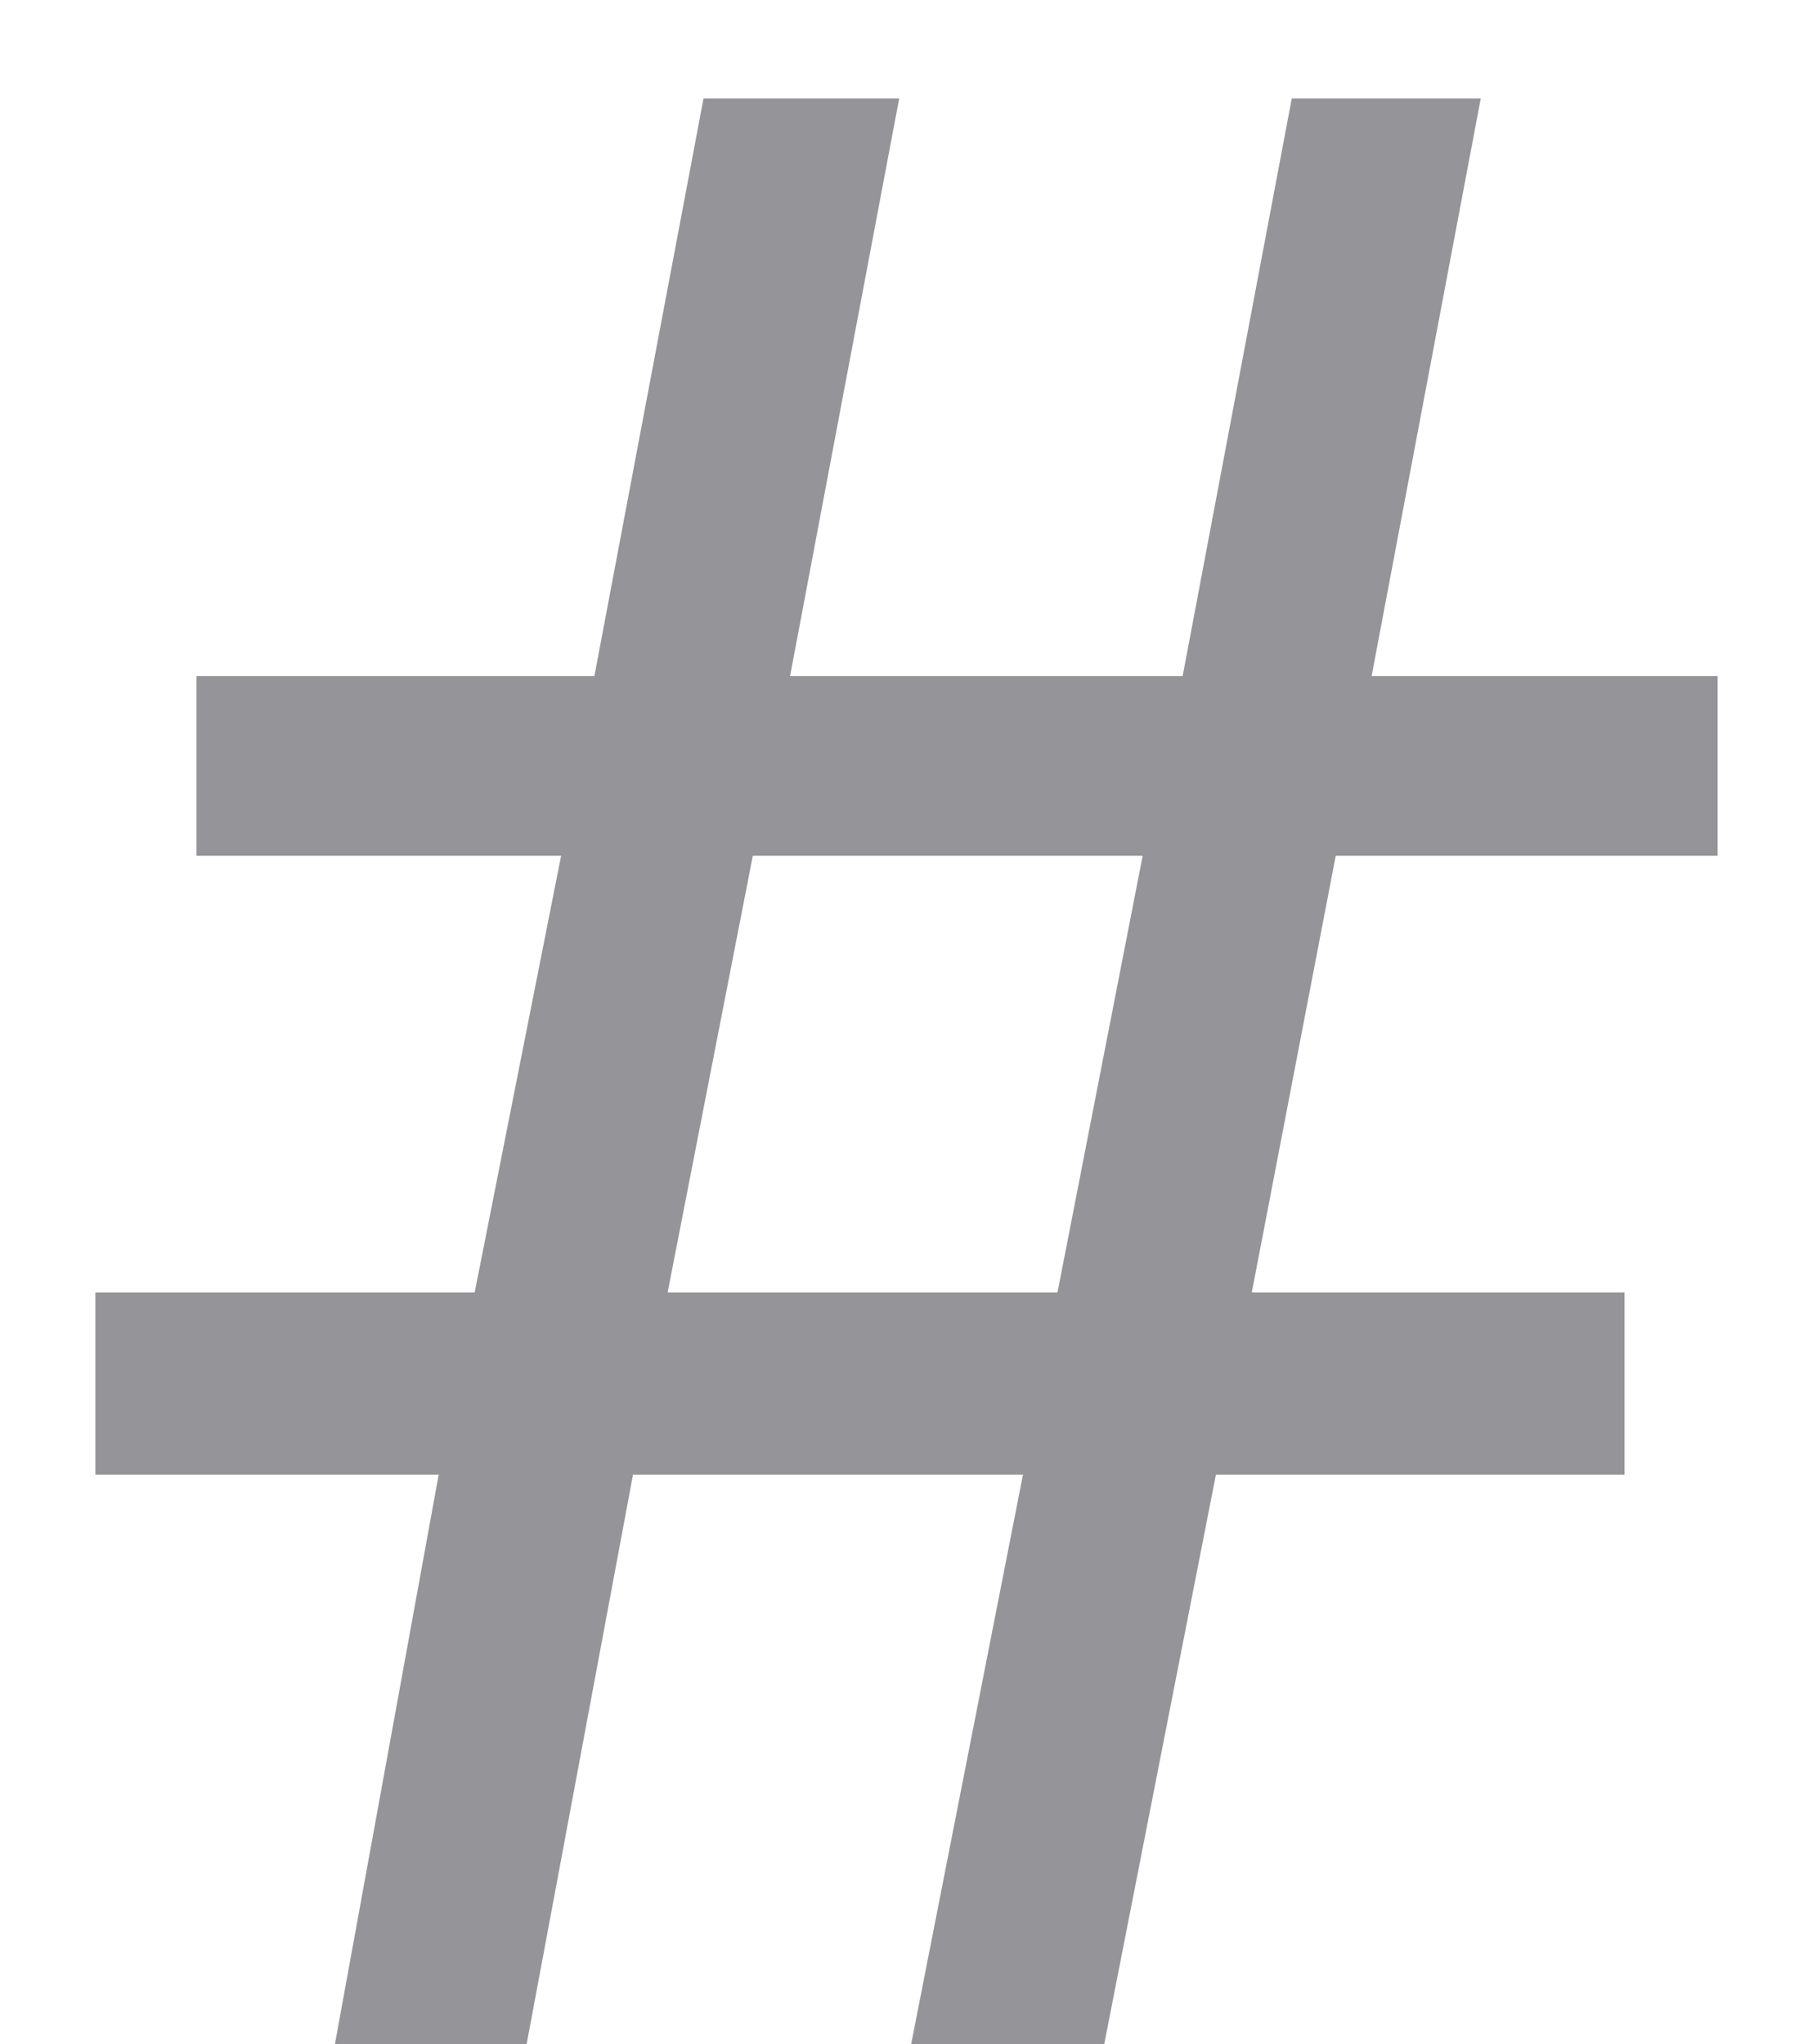 <svg width="16" height="18" viewBox="0 0 16 18" fill="none" xmlns="http://www.w3.org/2000/svg">
<path d="M11.762 7.535L11.023 11.379H14.305V12.984H10.707L9.723 18H8.023L9.008 12.984H5.574L4.637 18H2.949L3.863 12.984H0.84V11.379H4.18L4.941 7.535H1.73V5.953H5.234L6.195 0.867H7.918L6.957 5.953H10.414L11.375 0.867H13.039L12.078 5.953H15.125V7.535H11.762ZM5.879 11.379H9.312L10.062 7.535H6.629L5.879 11.379Z" fill="#949499"/>
</svg>
